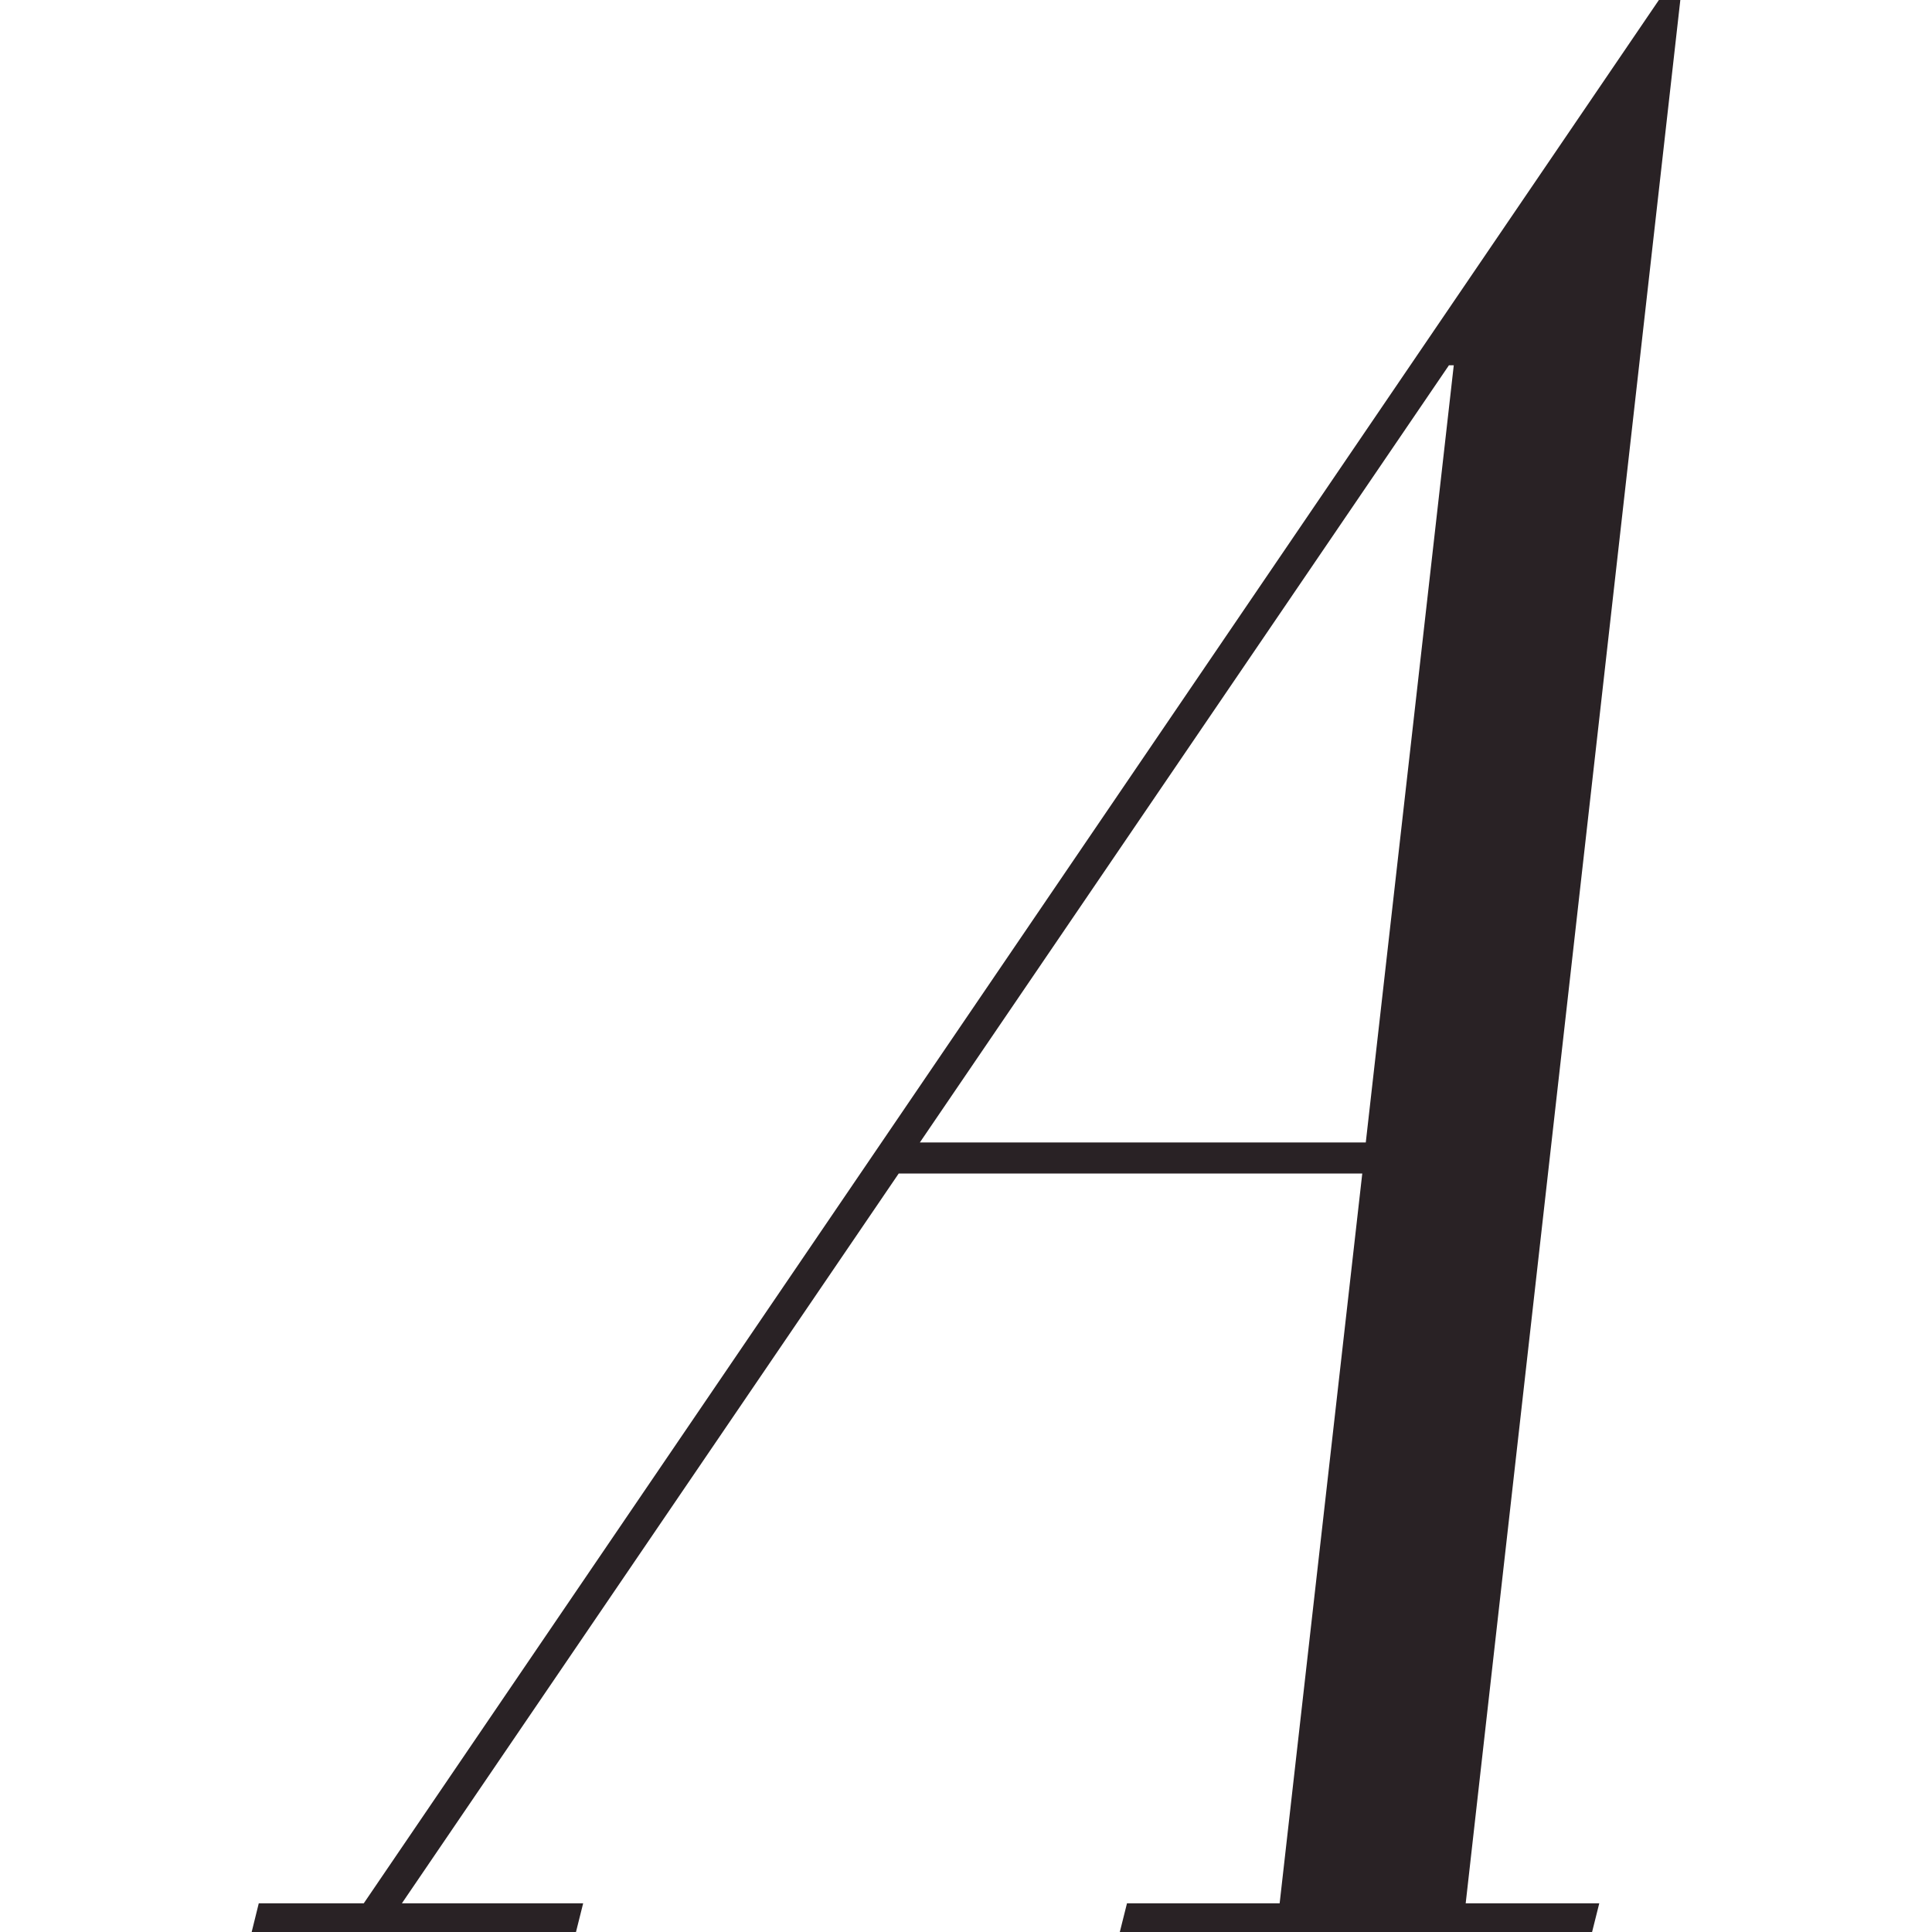 <svg xmlns="http://www.w3.org/2000/svg" width="64" height="64">
  <path d="m46.103 38.874.238-1.028H29.667l-.235 1.028zM55.663 0h-.71L12.05 63.05H8.572l-.235.95H19.08l.238-.95h-6.005L47.998 12.1h.16L42.39 63.05h-5.057l-.238.95H52.74l.238-.95h-4.425z" fill="#292225"/>
</svg>
